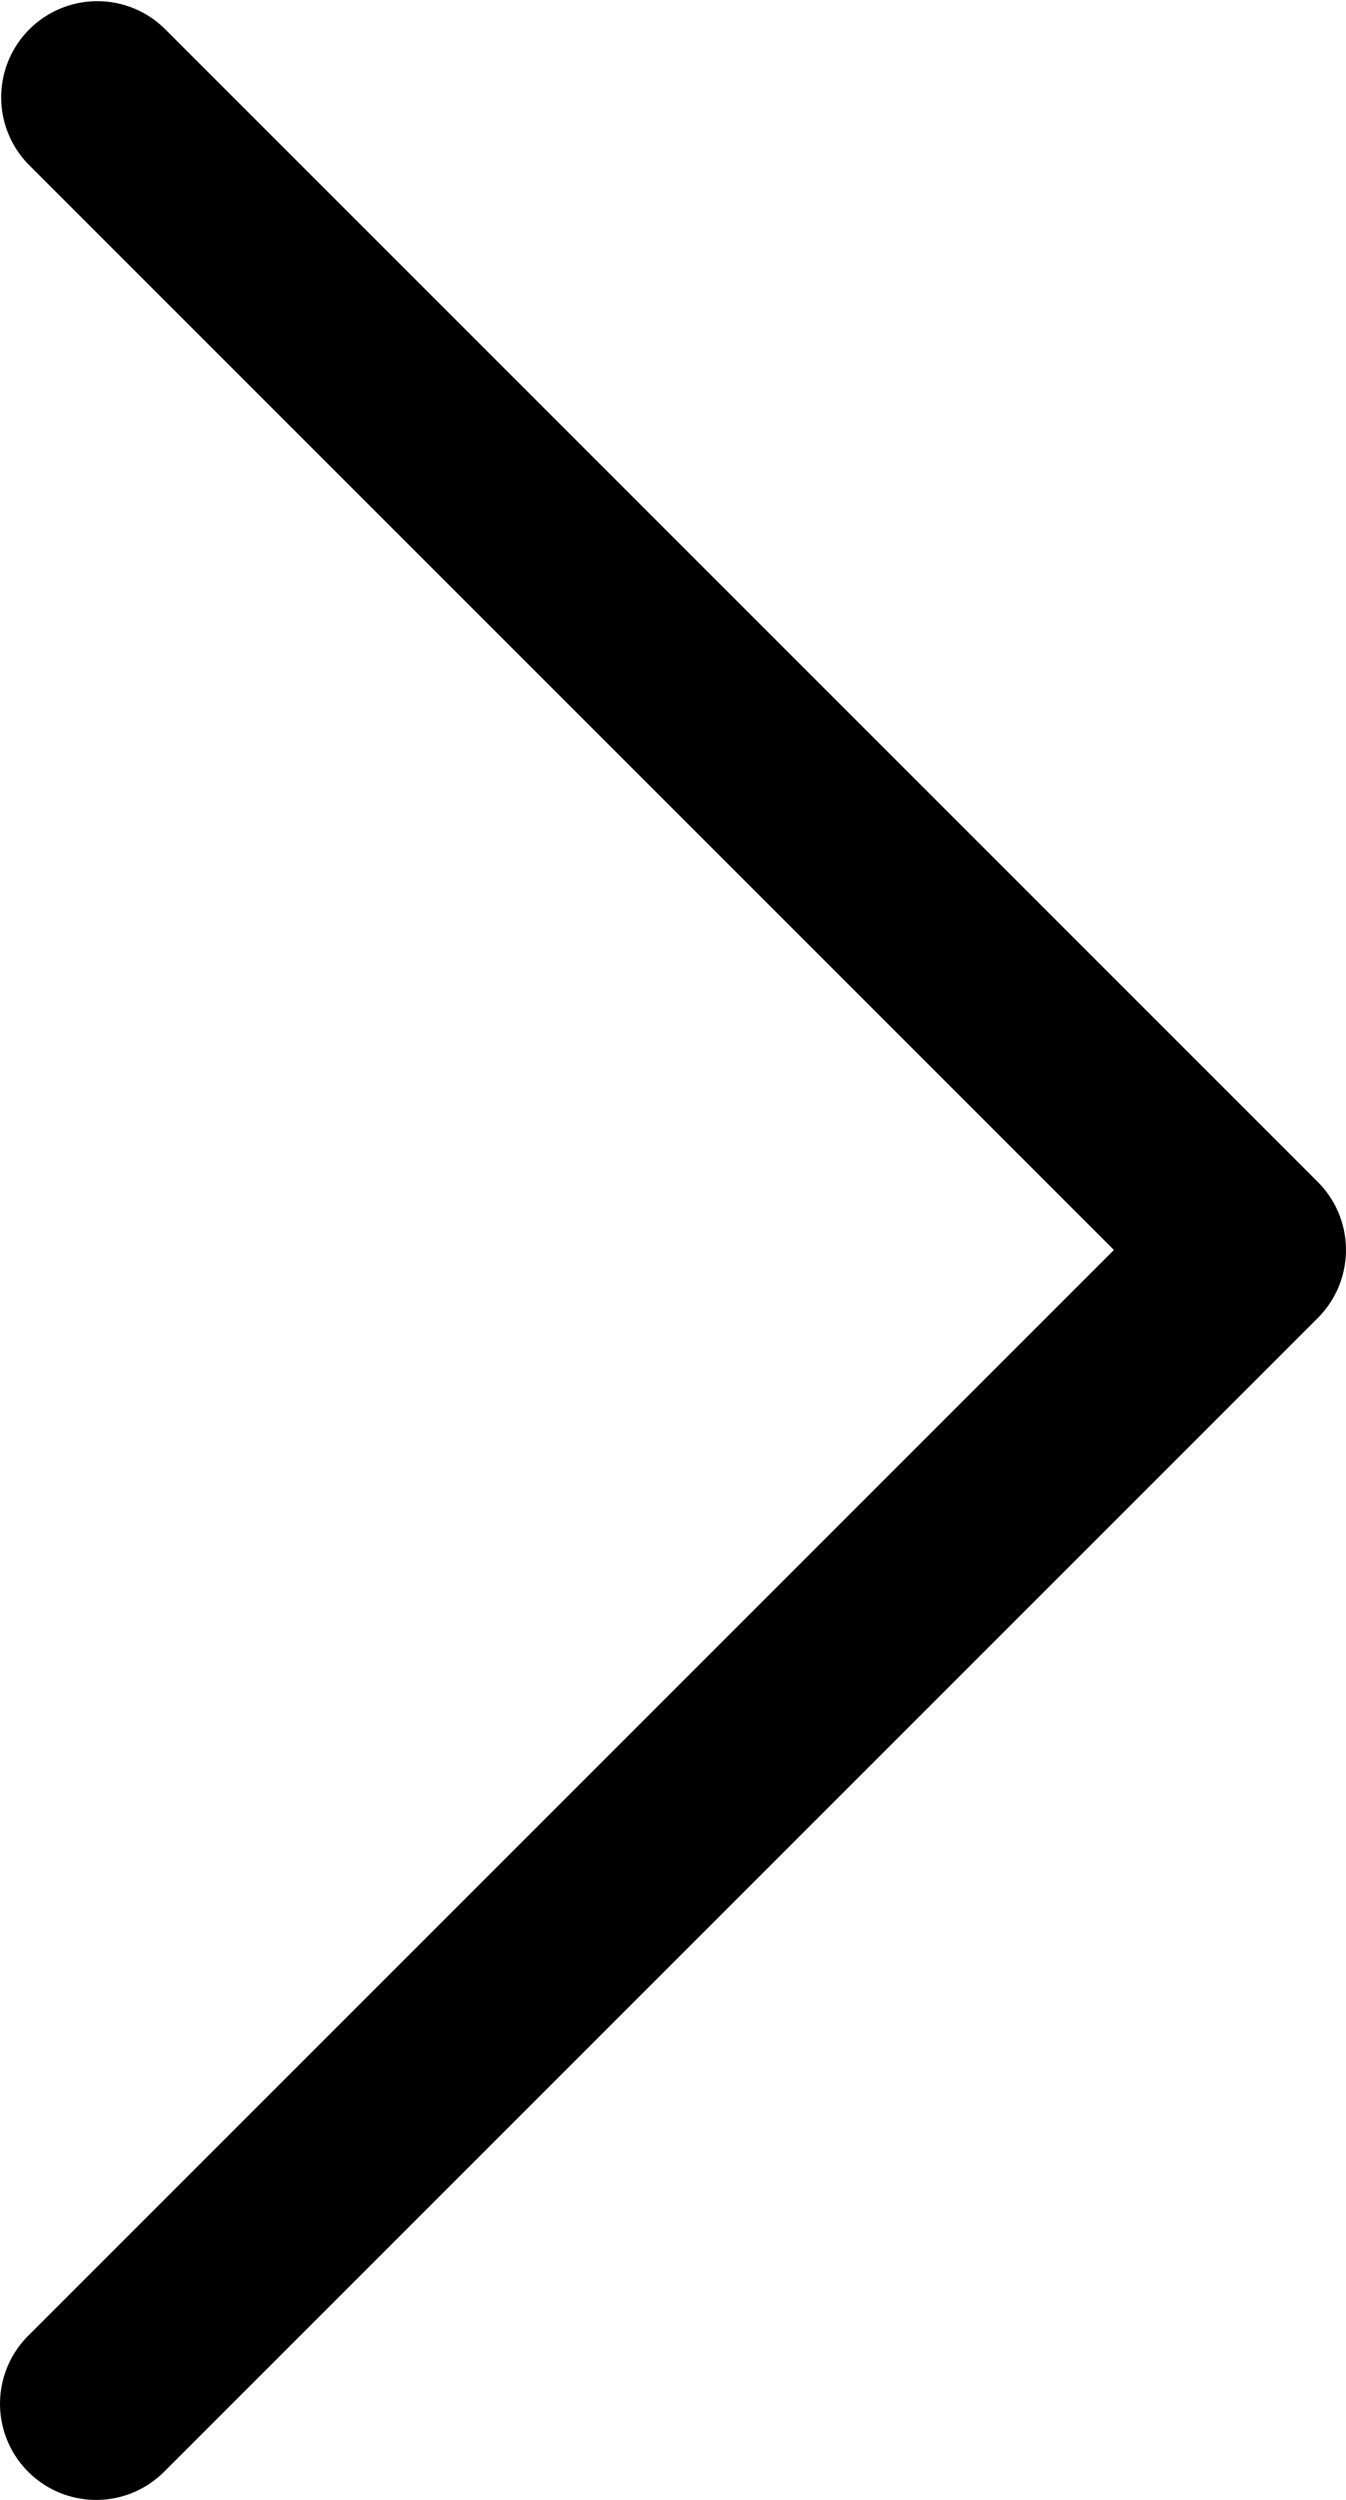 <svg data-name="Layer 1" xmlns="http://www.w3.org/2000/svg" viewBox="0 0 14 26"><defs><style>.cls-1{fill:#000;}</style></defs><title>arrow_icon</title><path class="cls-1" d="M1,26a1,1,0,0,1-.707-1.707L11.586,13,.293,1.707A1.0 1,0,0,1,1.707.293l12,12a1.0 1,0,0,1,0,1.414l-12,12A.997.997,0,0,1,1,26Z"/></svg>